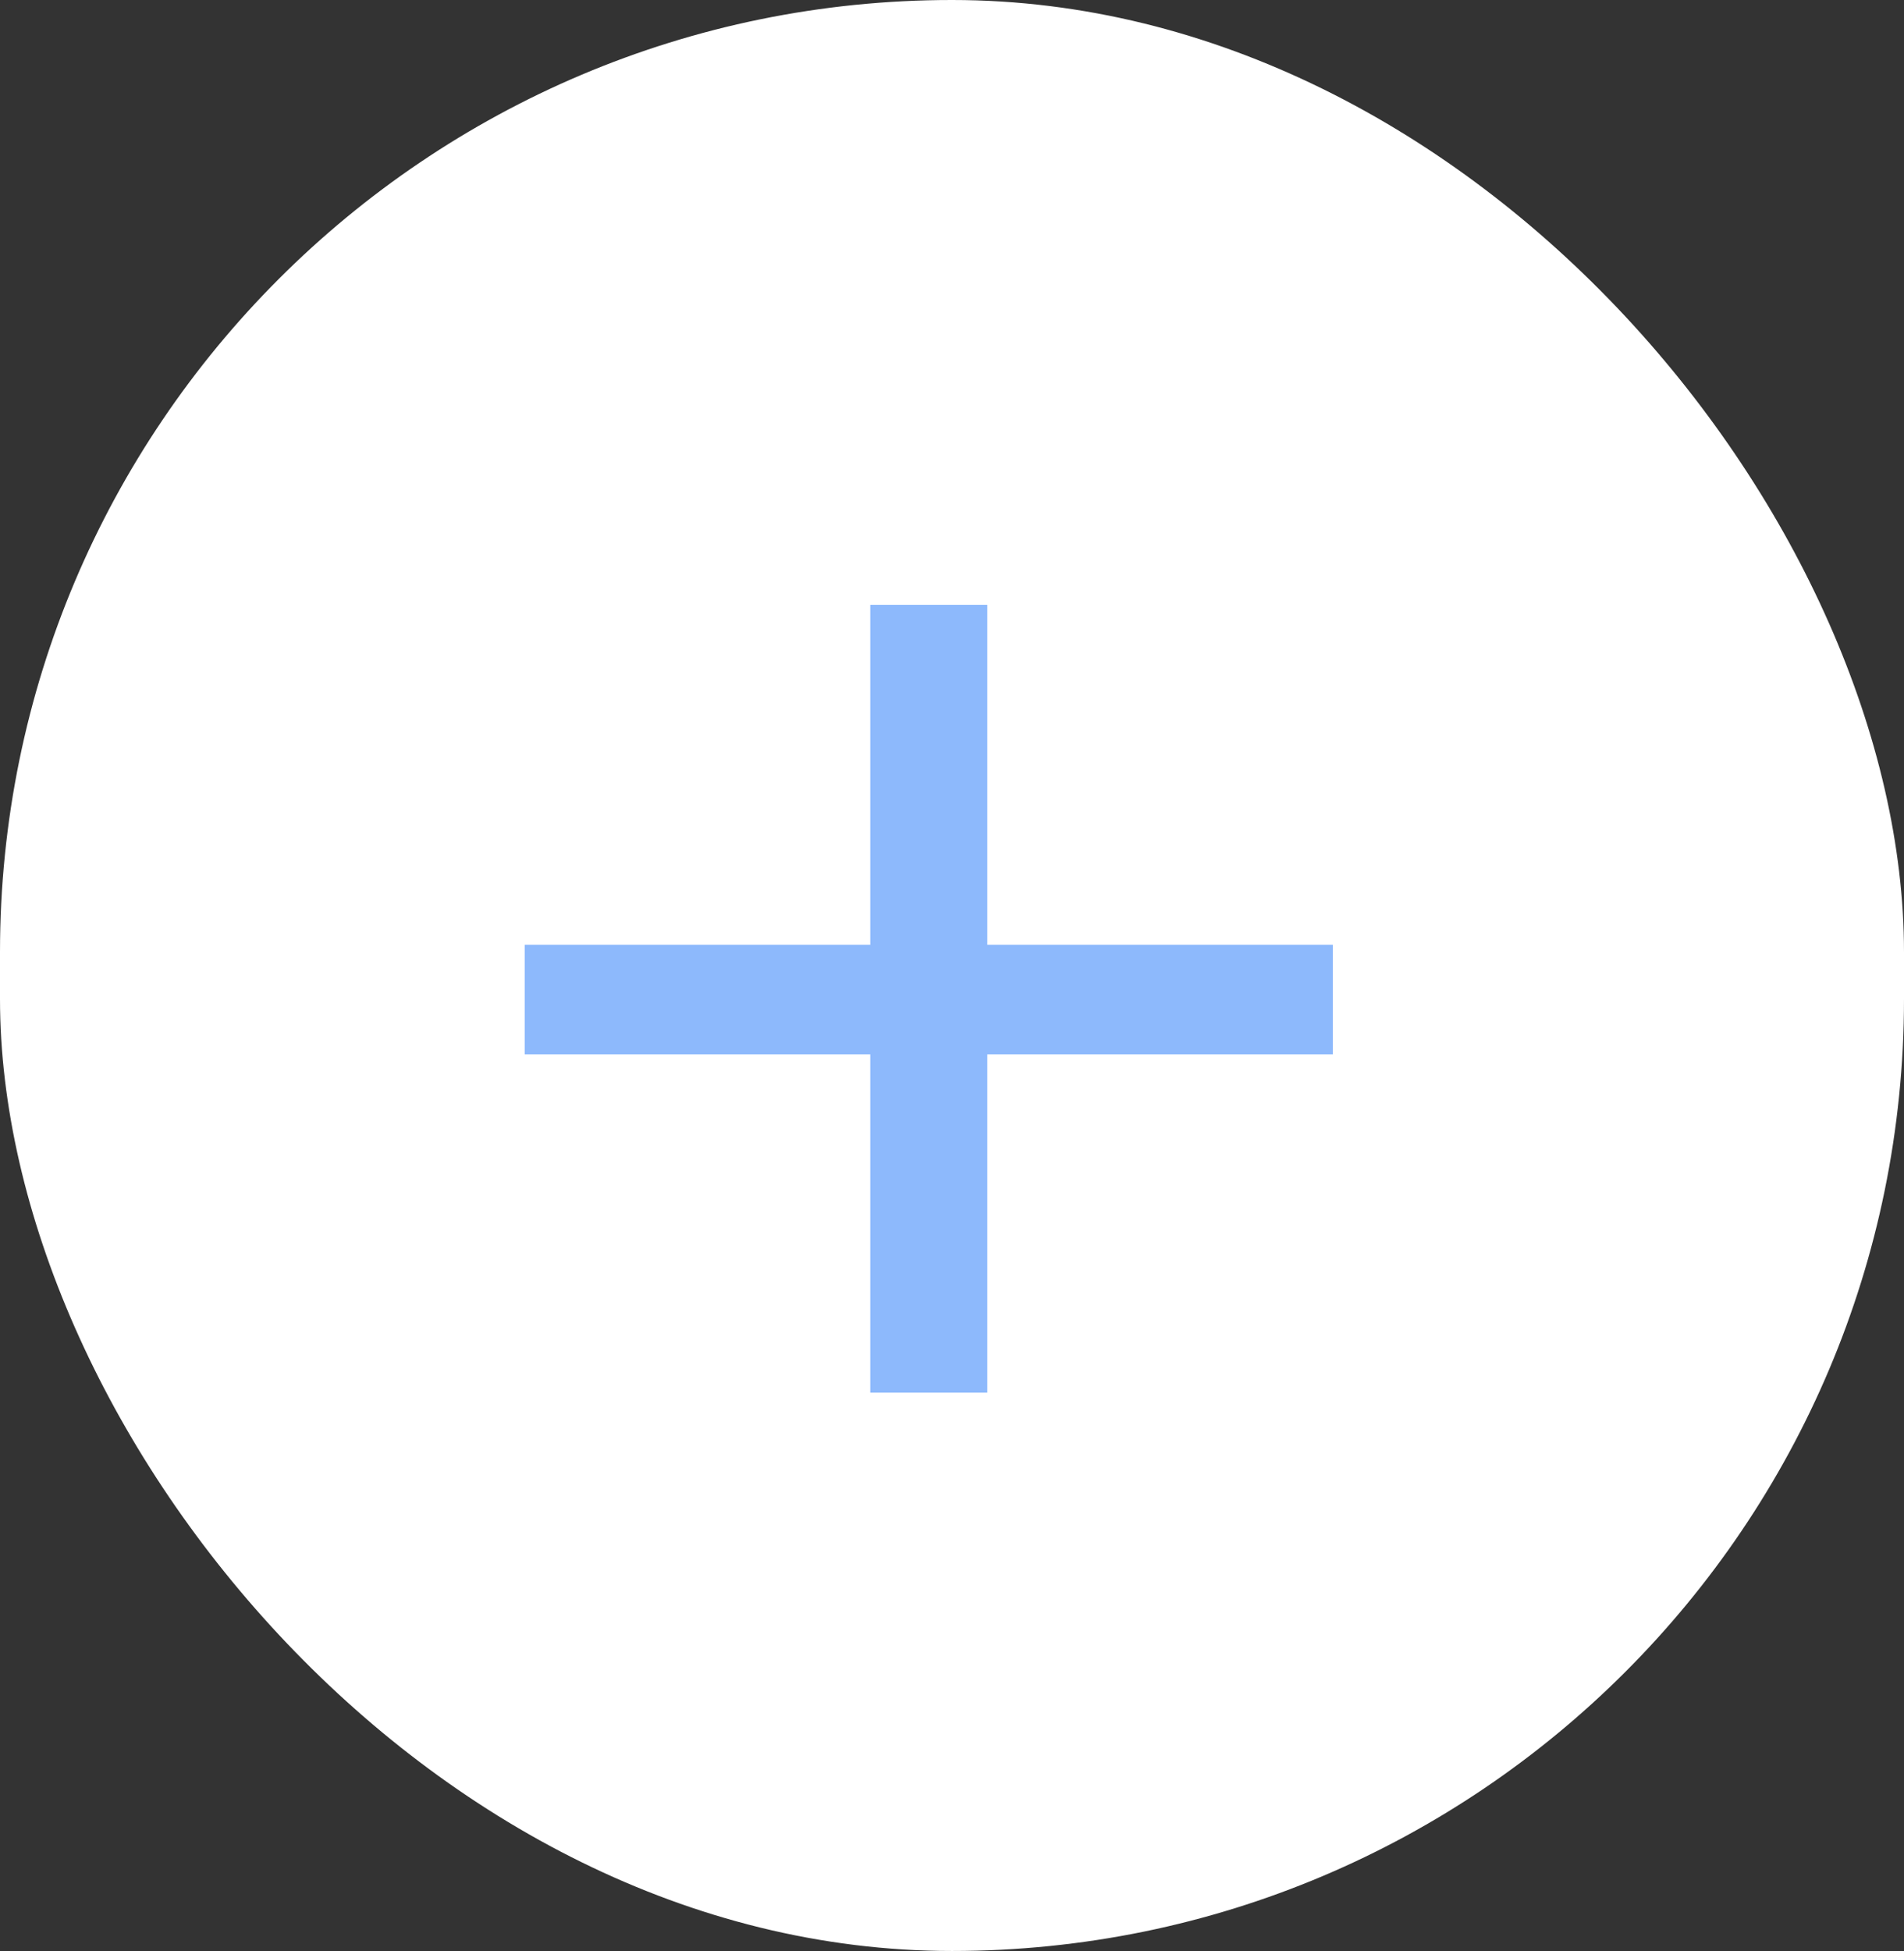 <svg width="41" height="42" viewBox="0 0 41 42" fill="none" xmlns="http://www.w3.org/2000/svg">
<rect x="0" y="0" width="41" height="42" fill="#333333" stroke="none"/>
<rect width="41" height="42" rx="20.5" fill="white"/>
<path d="M18.74 29.98V13.02H21.26V29.98H18.74ZM11.3 22.7V20.34H28.7V22.7H11.3Z" fill="#8DB9FC"/>
</svg>
